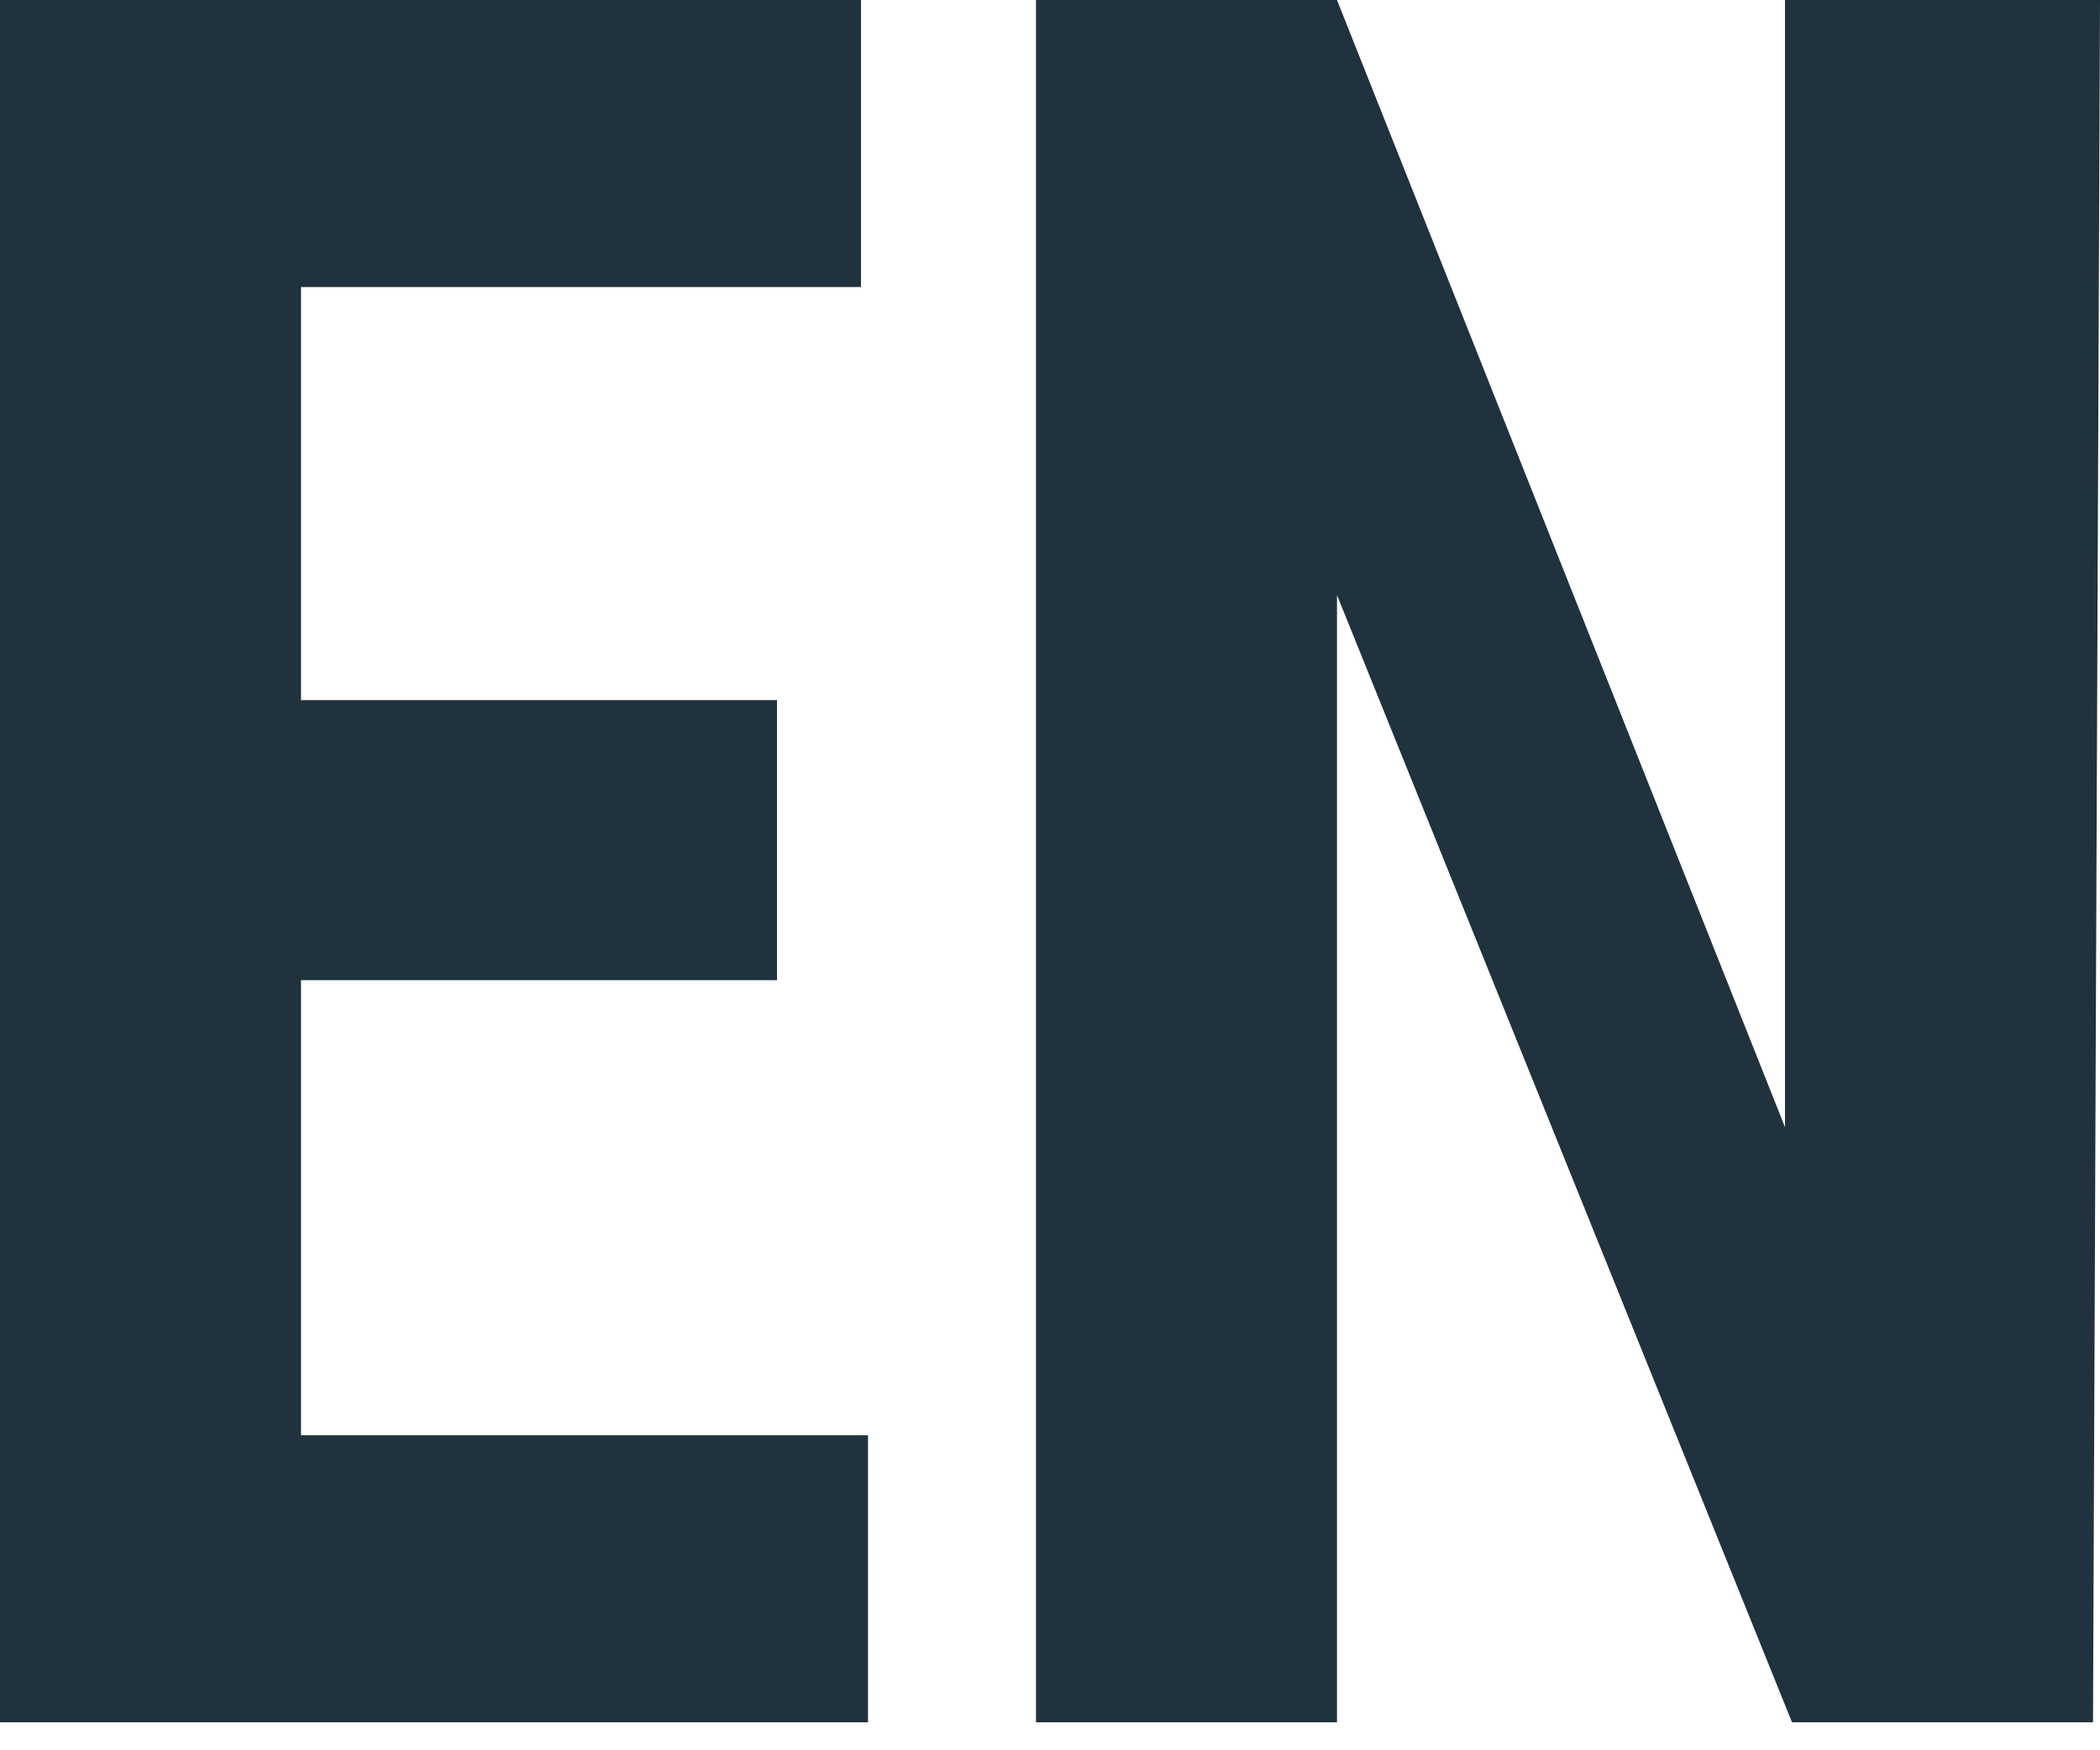 <?xml version="1.0" encoding="utf-8"?>
<!-- Generator: Adobe Illustrator 24.2.1, SVG Export Plug-In . SVG Version: 6.00 Build 0)  -->
<svg version="1.1" id="圖層_1" xmlns="http://www.w3.org/2000/svg" xmlns:xlink="http://www.w3.org/1999/xlink" x="0px" y="0px"
	 width="30px" height="25px" viewBox="0 0 30 25" style="enable-background:new 0 0 30 25;" xml:space="preserve">
<style type="text/css">
	.st0{fill:#1F323D;}
</style>
<path class="st0" d="M11.1,14H4.3v6.5h8.1v4.1H0V0h12.3v4.1H4.3V10h6.8V14z"/>
<path class="st0" d="M29.9,24.6h-4.3L19.1,8.5v16.1h-4.3V0h4.3l6.4,16.1V0H30L29.9,24.6z"/>
</svg>

